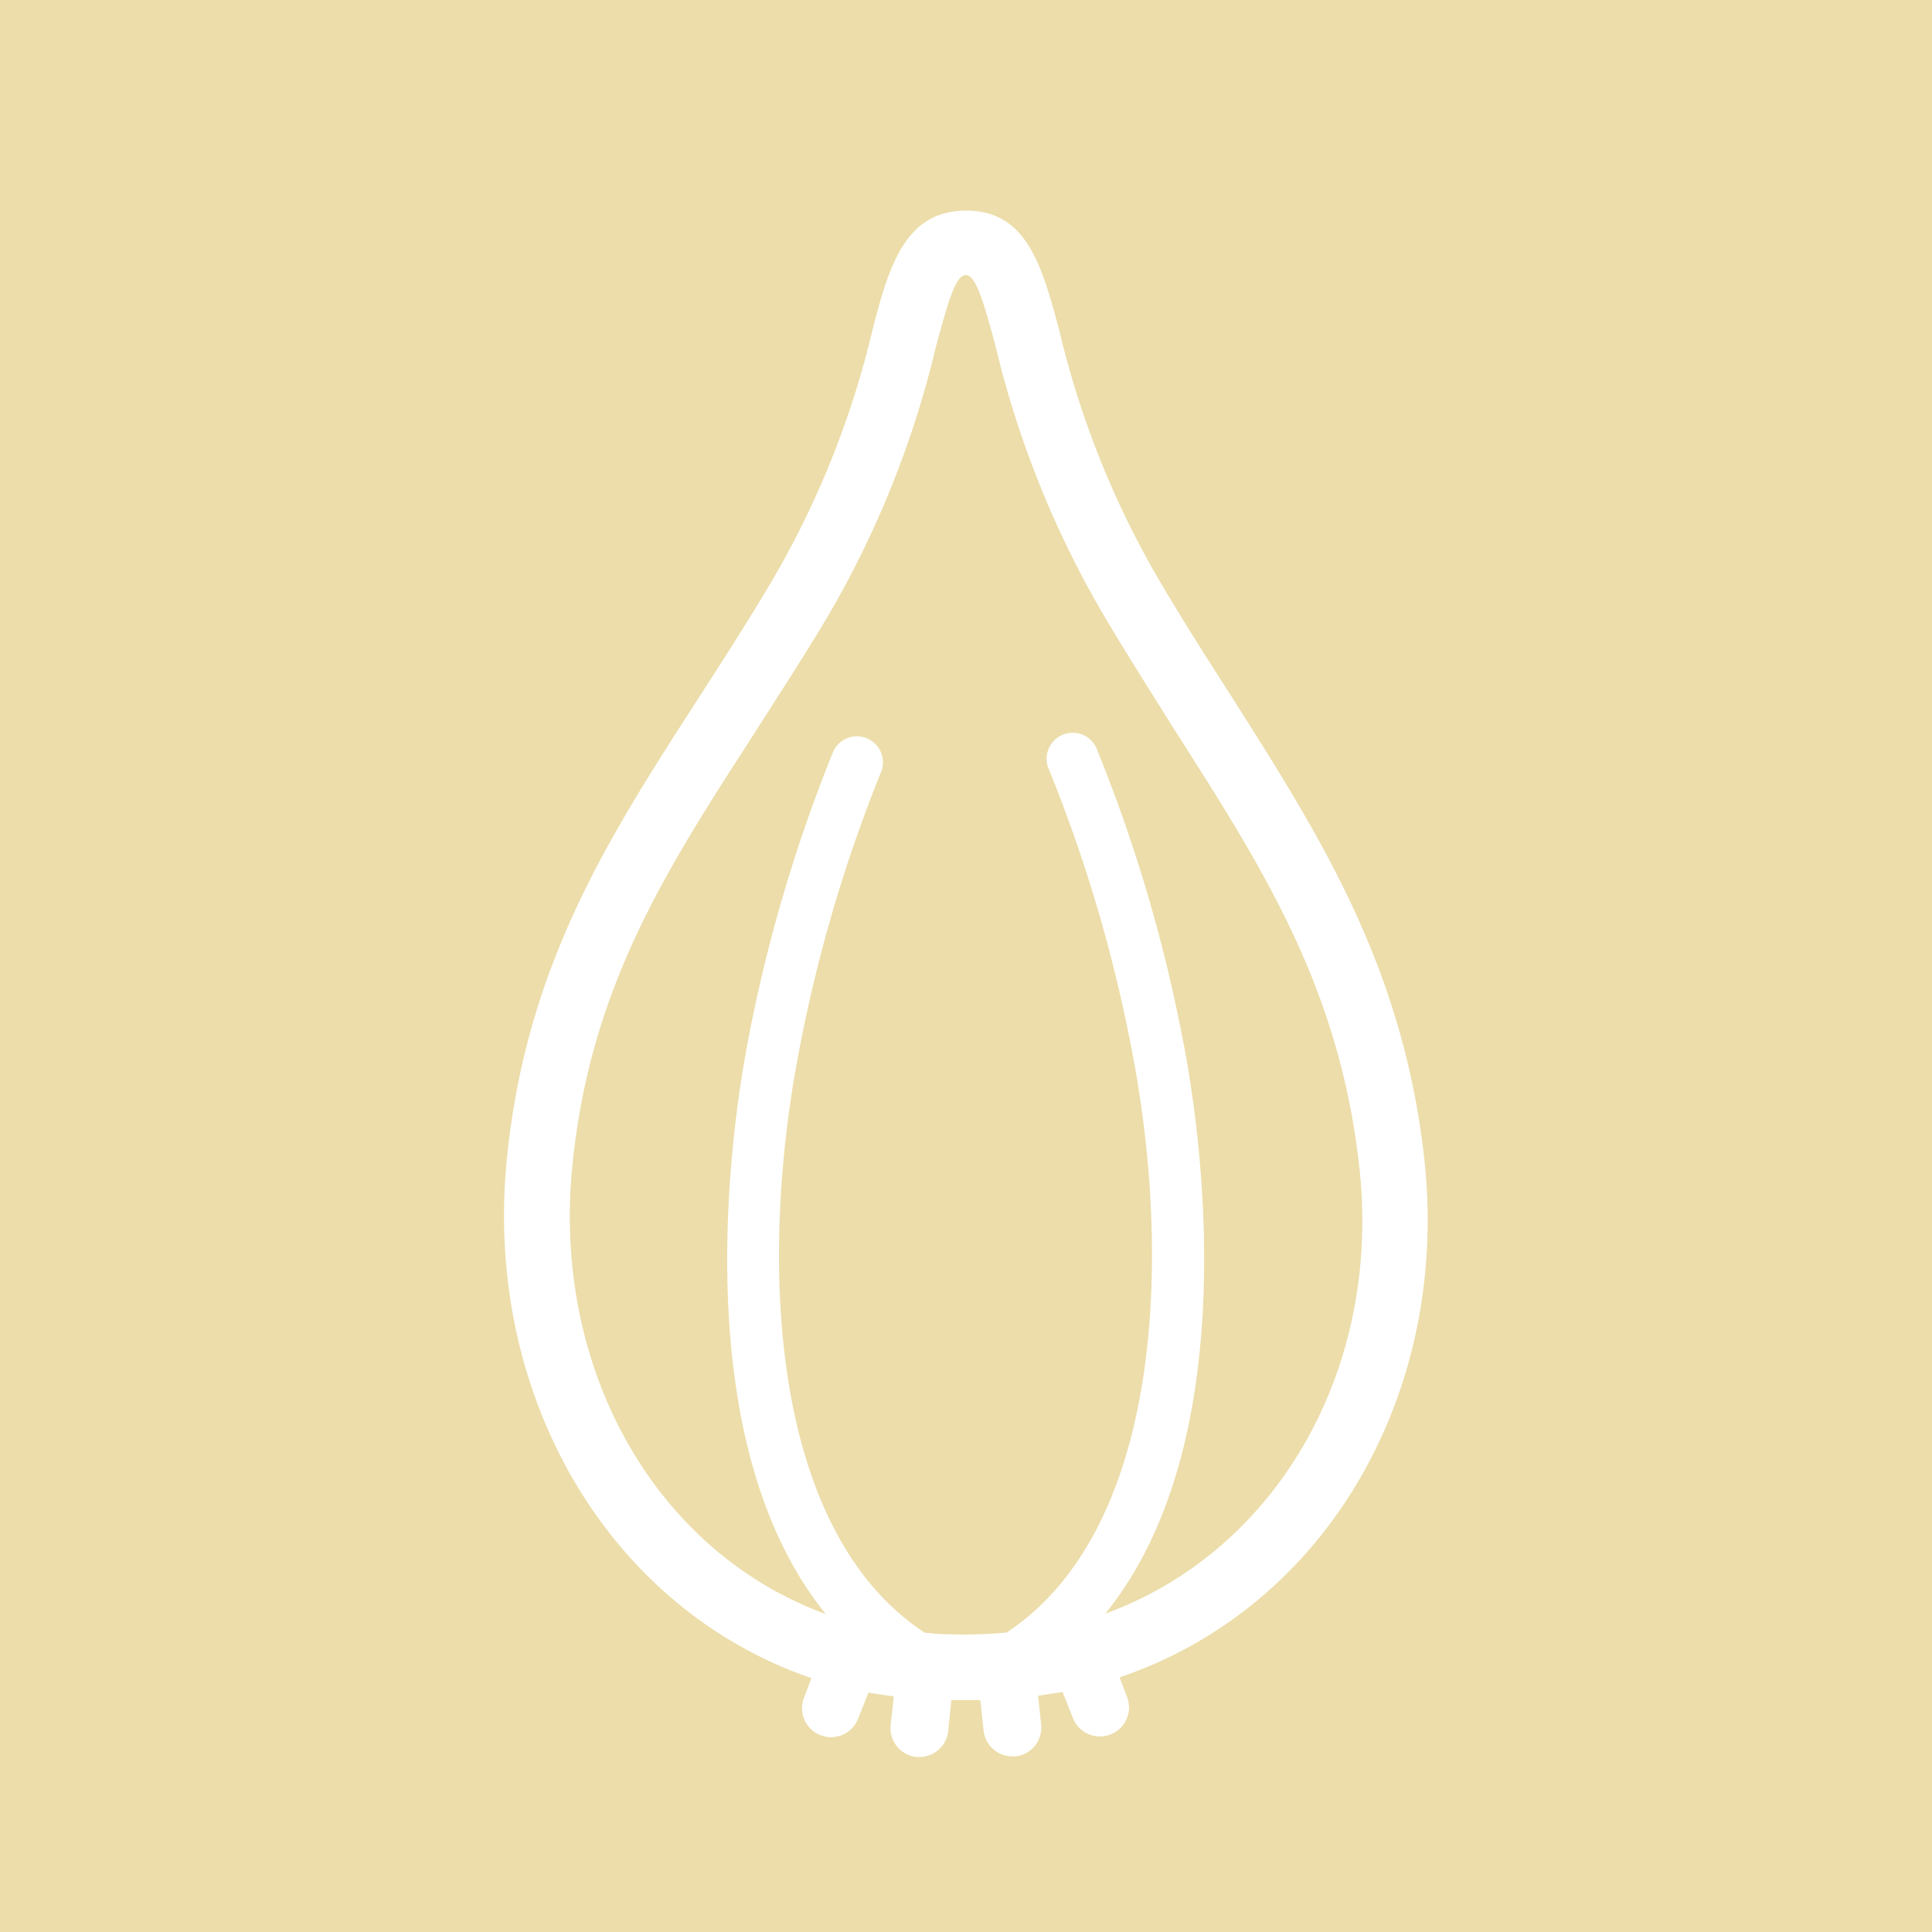<svg xmlns="http://www.w3.org/2000/svg" viewBox="0 0 100 100"><defs><style>.cls-1{fill:#ecddaa;}.cls-2{fill:#fff;}</style></defs><title>shallot_icon</title><g id="Layer_2" data-name="Layer 2"><g id="Layer_2-2" data-name="Layer 2"><rect class="cls-1" width="100" height="100"/><path class="cls-2" d="M73.74,60.15c-1.08-10.09-5.43-16.9-10-24.1-1.2-1.87-2.44-3.82-3.65-5.86a47.11,47.11,0,0,1-5.24-13c-.9-3.37-1.67-6.29-4.84-6.29S46,13.79,45.14,17.16a47.15,47.15,0,0,1-5.24,13c-1.26,2.12-2.55,4.12-3.8,6.06-4.58,7.1-8.92,13.81-9.88,23.93C25.07,72.33,31.55,83.28,42,86.86l-.38,1a1.5,1.5,0,0,0,2.79,1.11l.54-1.36c.43.07.87.14,1.31.19l-.16,1.49a1.5,1.5,0,0,0,1.33,1.65h.16a1.5,1.5,0,0,0,1.49-1.34L49.24,88h1.5l.17,1.57a1.5,1.5,0,0,0,1.49,1.34h.16a1.5,1.5,0,0,0,1.33-1.65l-.16-1.49L55,87.58l.54,1.36a1.5,1.5,0,0,0,1.39.94,1.52,1.52,0,0,0,.56-.11,1.5,1.5,0,0,0,.84-1.95l-.38-1C68.56,83.23,75,72.27,73.74,60.15ZM57.21,83.52c7.5-9.24,4.76-26,4-29.77a79.59,79.59,0,0,0-4.4-14.88,1.35,1.35,0,1,0-2.5,1,76.91,76.91,0,0,1,4.25,14.37c2.12,10.81,1.61,24.93-6.46,30.26-.77.07-1.52.1-2.14.1s-1.35,0-2.11-.1c-8.08-5.33-8.58-19.45-6.46-30.26a76.65,76.65,0,0,1,4.25-14.37,1.35,1.35,0,0,0-2.5-1,79.33,79.33,0,0,0-4.4,14.88c-.74,3.76-3.48,20.55,4,29.79C34,80.35,28.62,71,29.61,60.49c.89-9.29,4.81-15.37,9.35-22.4,1.27-2,2.58-4,3.87-6.16A50.85,50.85,0,0,0,48.43,18c.68-2.56,1.06-3.76,1.56-3.76s.88,1.2,1.56,3.76a50.82,50.82,0,0,0,5.6,13.88c1.24,2.09,2.49,4.05,3.71,6,4.57,7.16,8.51,13.34,9.51,22.64C71.48,70.91,66.08,80.29,57.21,83.52Z"/></g></g></svg>